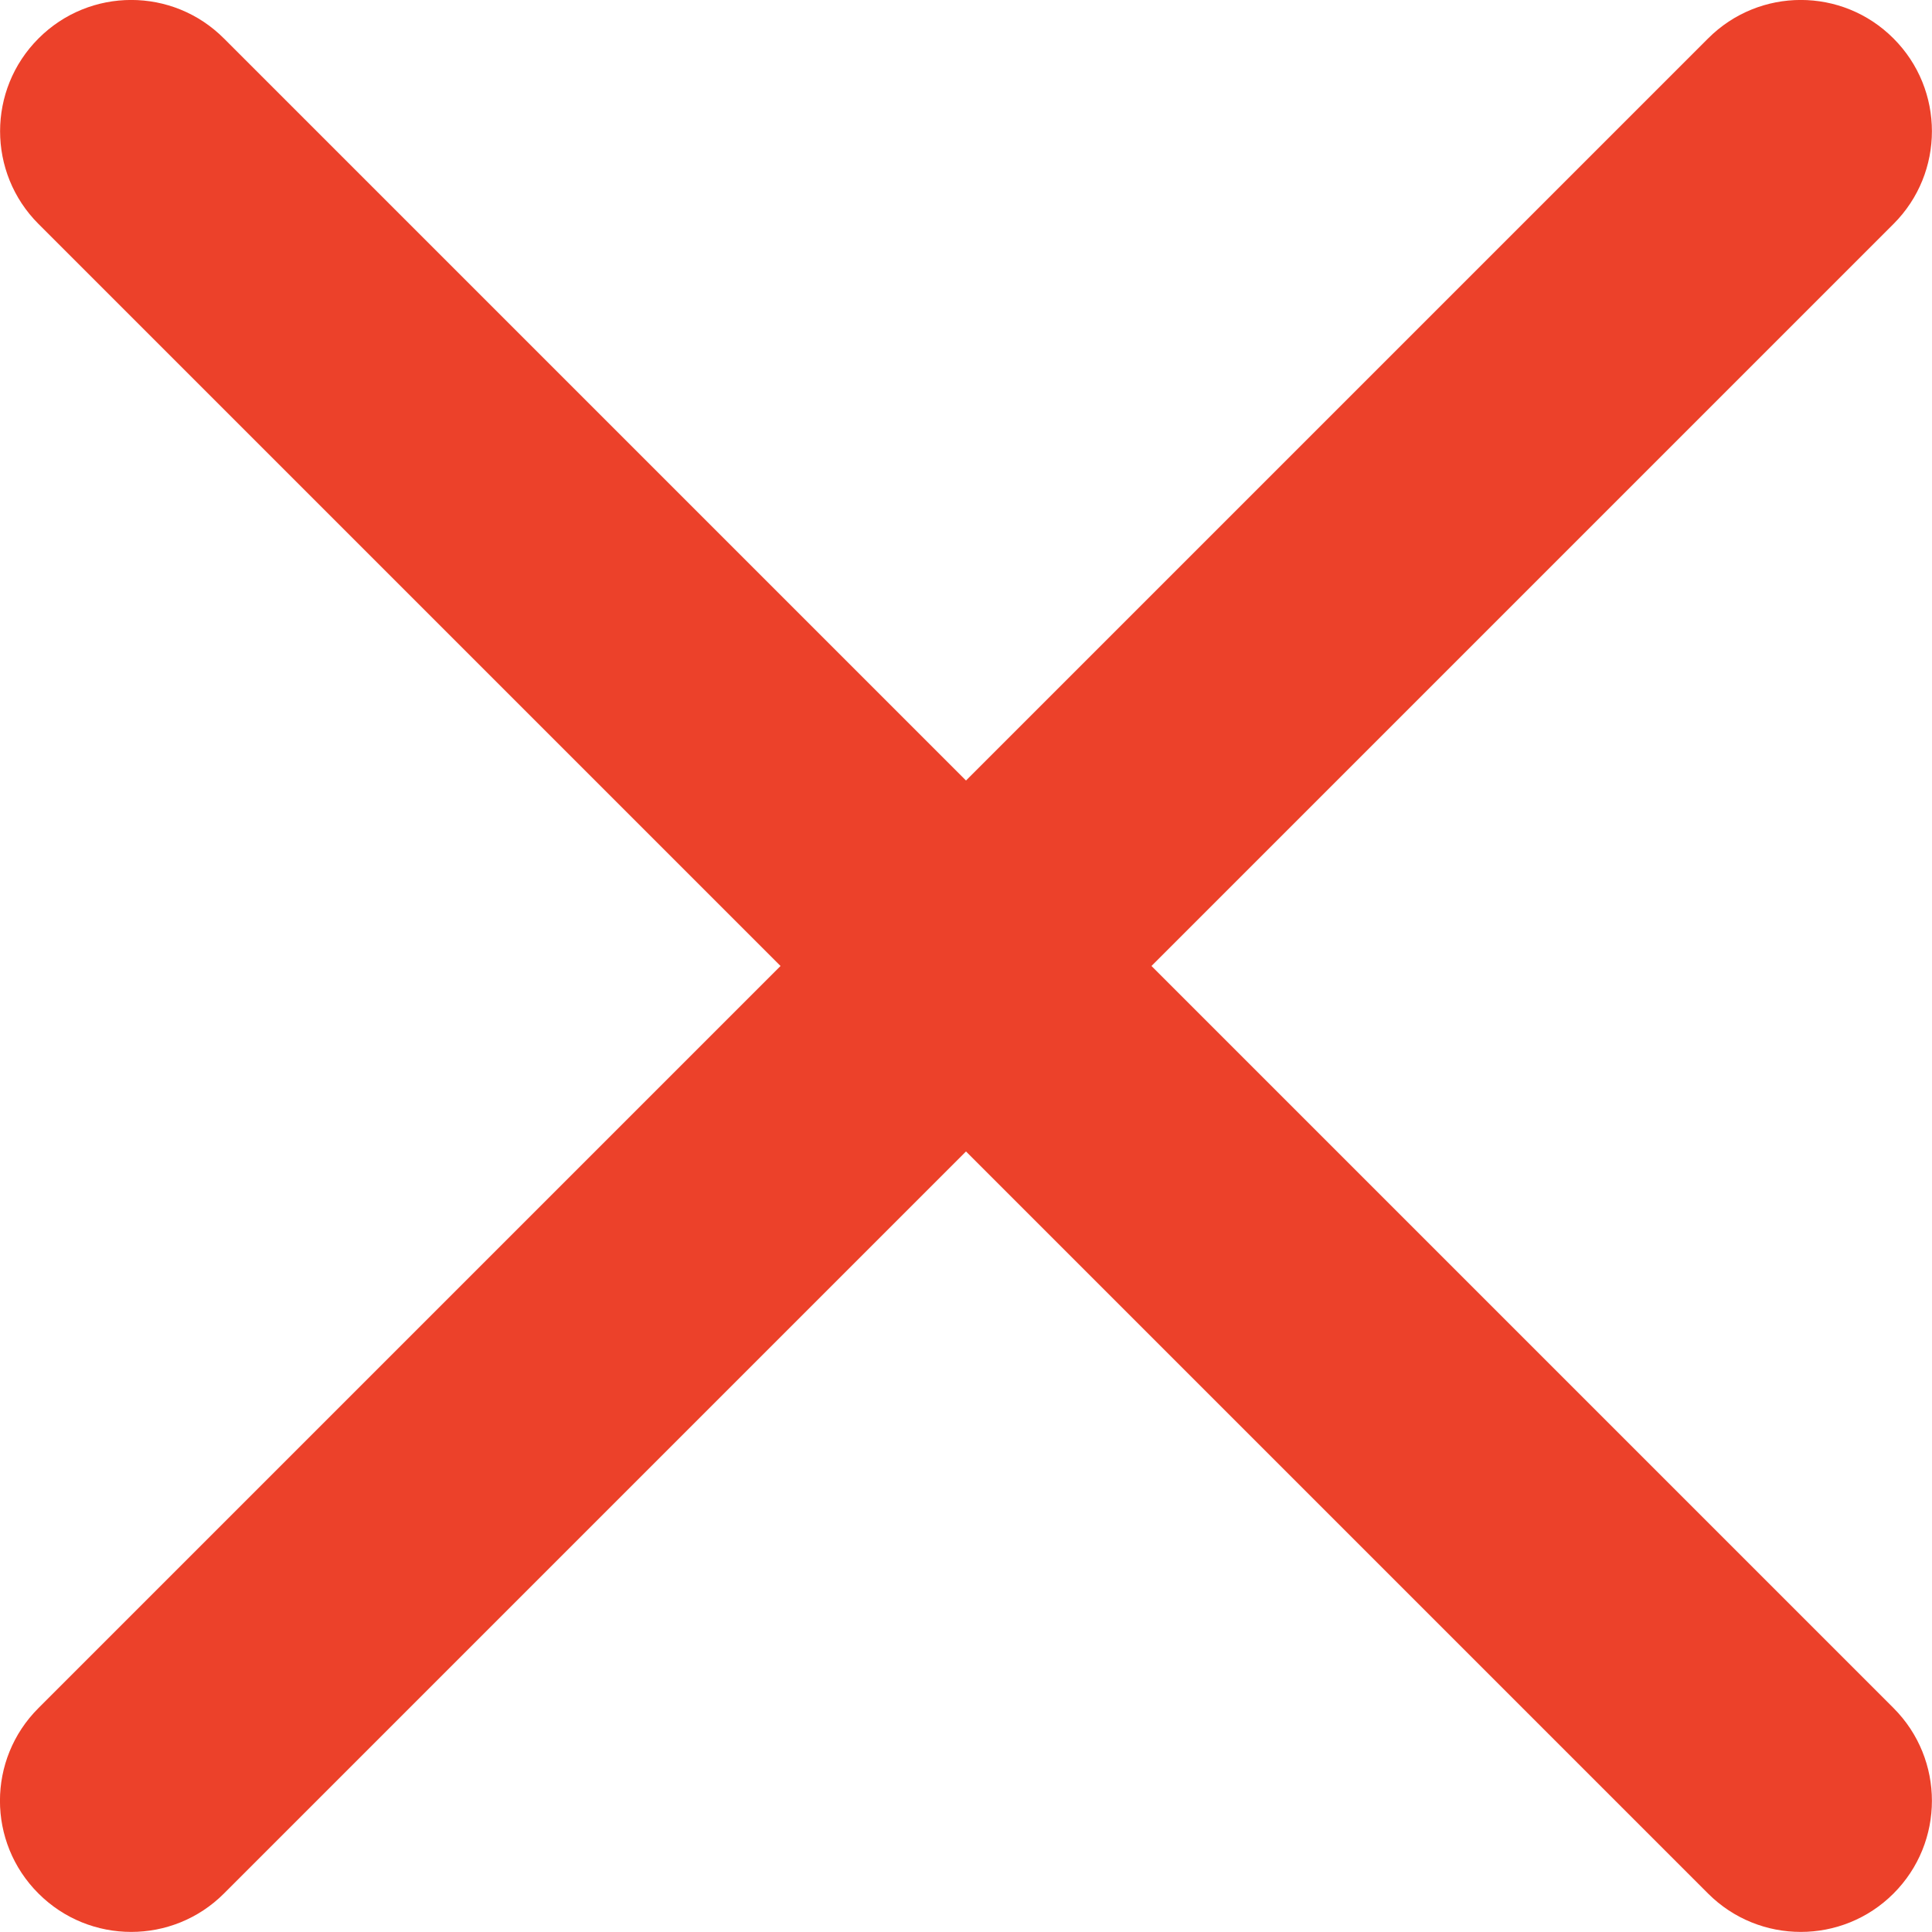 <svg width="12" height="12" viewBox="0 0 12 12" fill="none"
                                                xmlns="http://www.w3.org/2000/svg">
                                                <path
                                                    d="M1.391 11.761C1.073 12.079 0.557 12.079 0.239 11.761C-0.08 11.443 -0.08 10.927 0.239 10.609L10.609 0.239C10.927 -0.08 11.443 -0.08 11.761 0.239C12.079 0.557 12.079 1.073 11.761 1.391L1.391 11.761Z"
                                                    fill="#EC412A" />
                                                <path
                                                    d="M11.761 10.609C12.079 10.927 12.079 11.443 11.761 11.761C11.443 12.079 10.927 12.079 10.609 11.761L0.239 1.391C-0.079 1.073 -0.079 0.557 0.239 0.239C0.557 -0.08 1.073 -0.08 1.391 0.239L11.761 10.609Z"
                                                    fill="#EC412A" />
                                            </svg>
